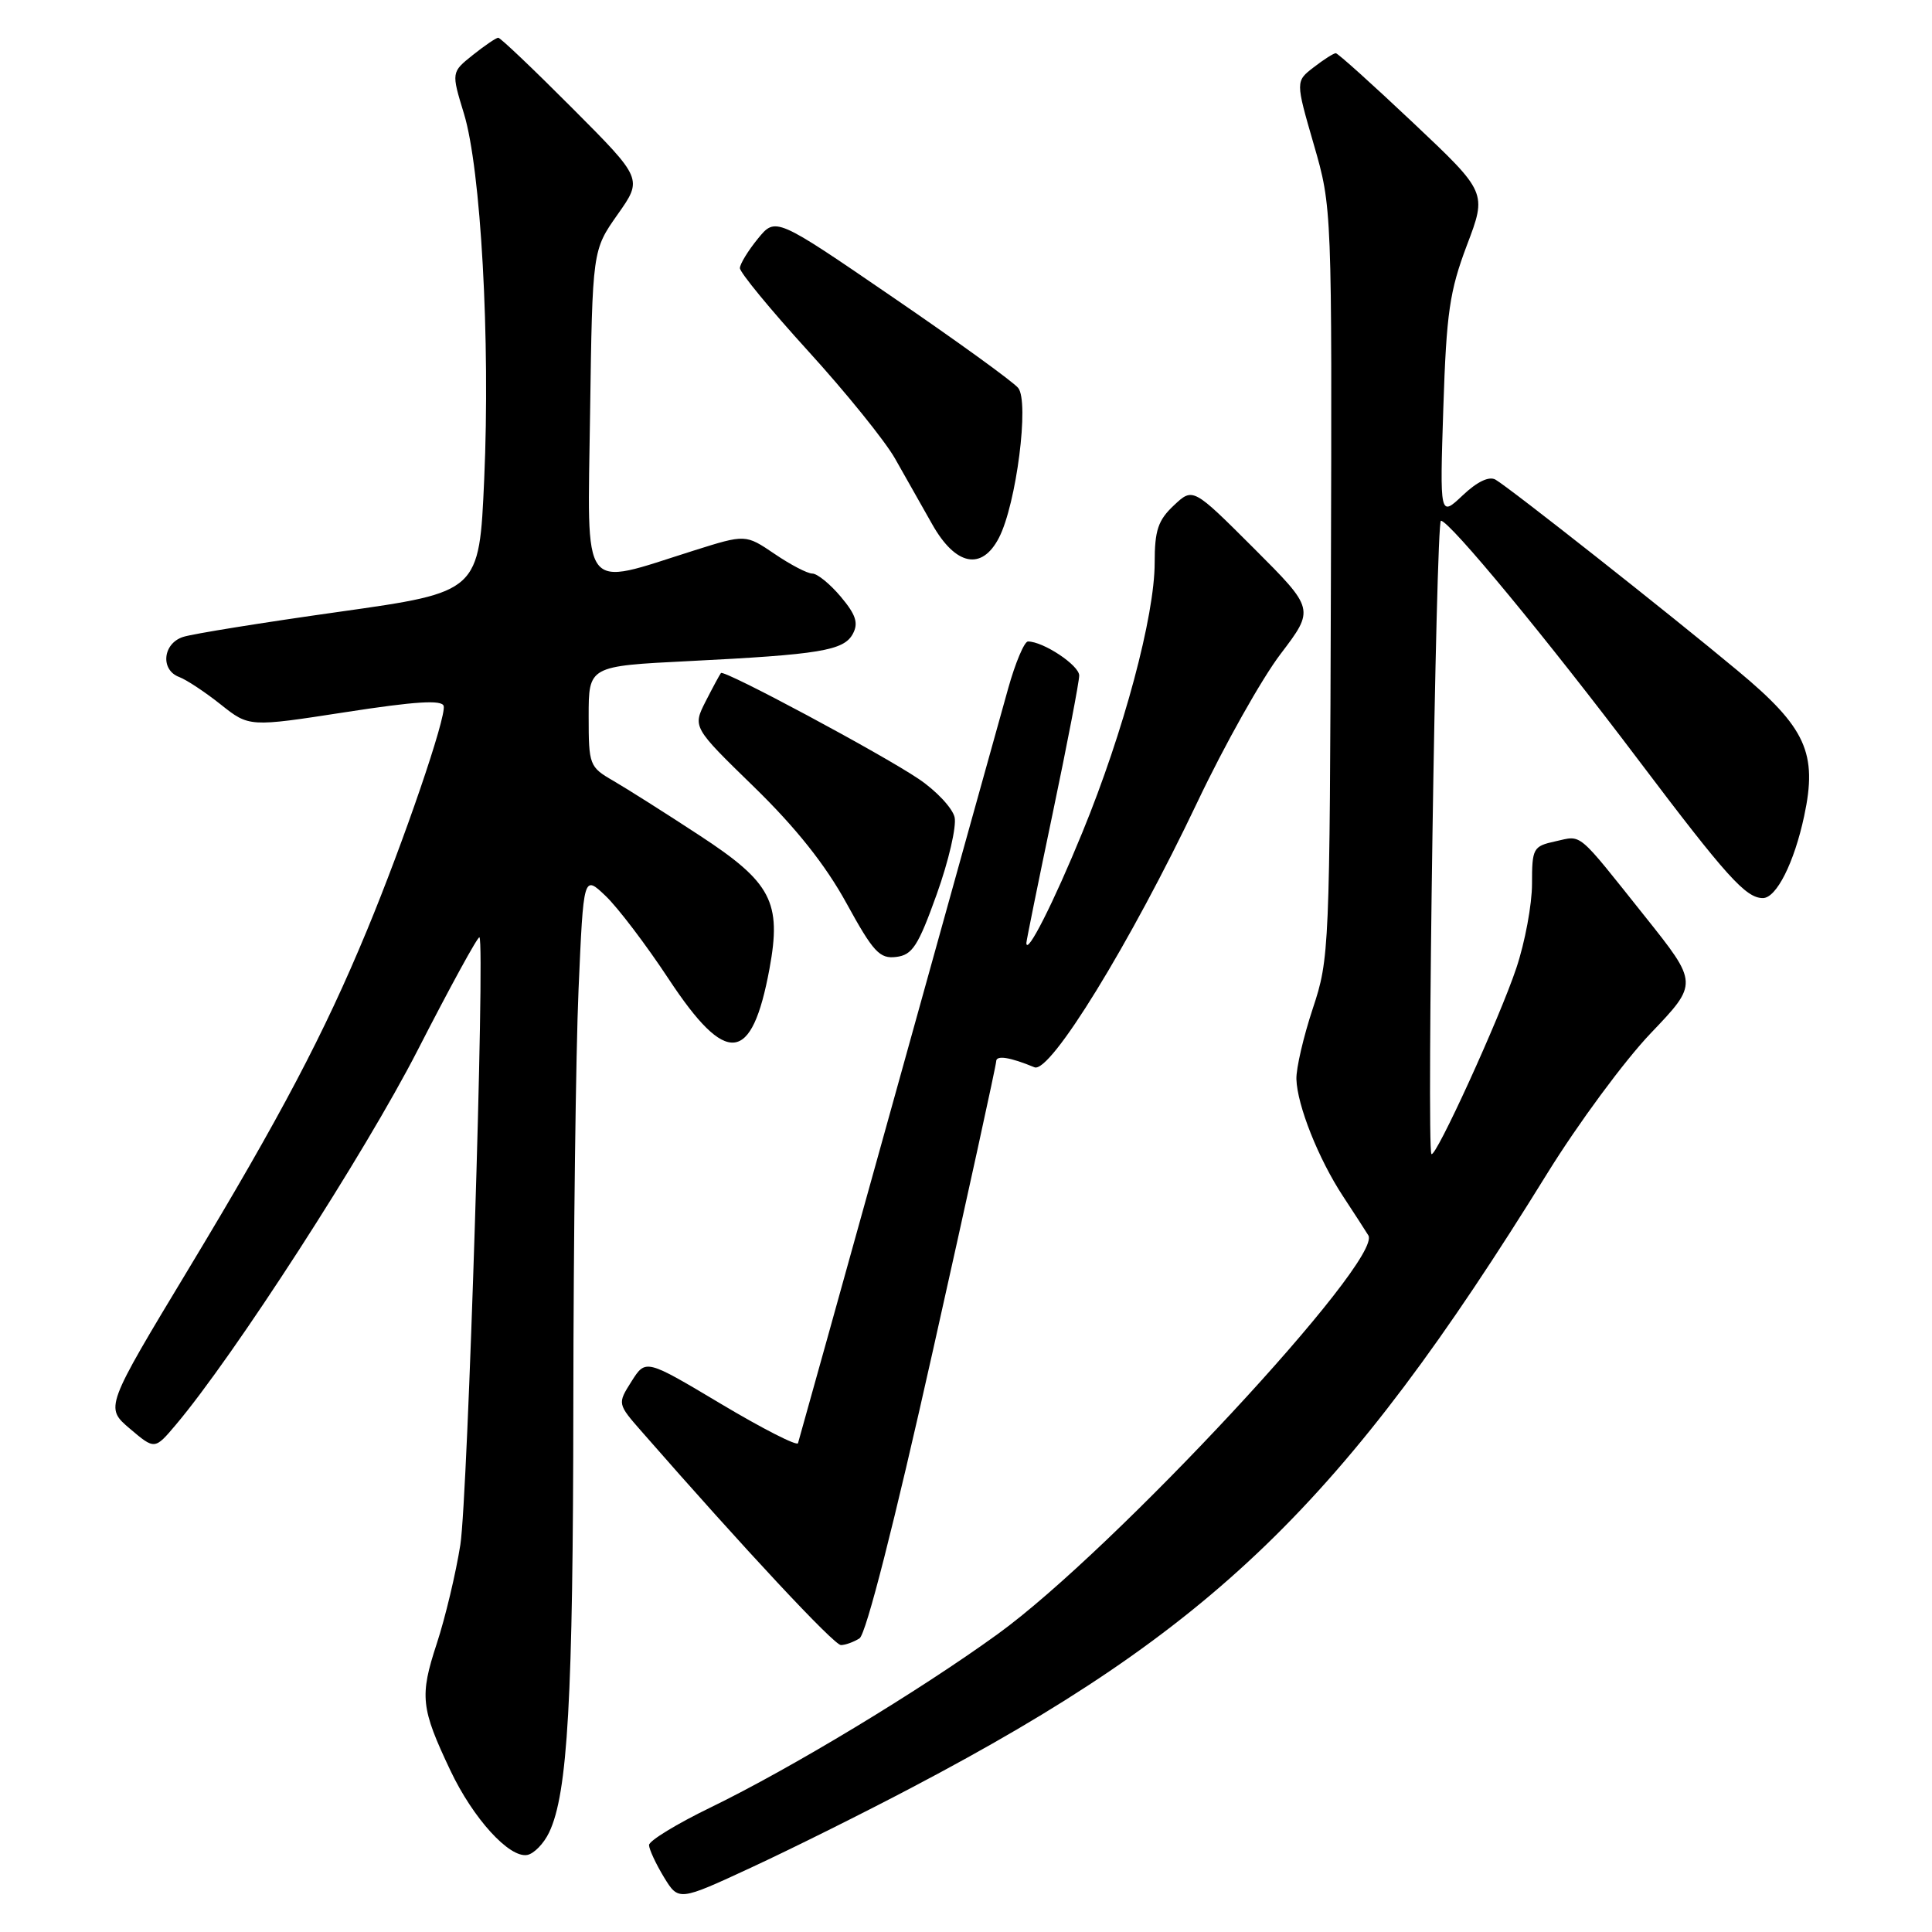<?xml version="1.0" encoding="UTF-8" standalone="no"?>
<!DOCTYPE svg PUBLIC "-//W3C//DTD SVG 1.1//EN" "http://www.w3.org/Graphics/SVG/1.1/DTD/svg11.dtd" >
<svg xmlns="http://www.w3.org/2000/svg" xmlns:xlink="http://www.w3.org/1999/xlink" version="1.1" viewBox="0 0 256 256">
 <g >
 <path fill="currentColor"
d=" M 120.86 236.84 C 160.74 215.88 177.99 199.21 205.01 155.50 C 209.09 148.90 215.27 140.53 218.74 136.90 C 225.04 130.30 225.04 130.30 217.94 121.40 C 208.83 109.98 209.69 110.69 206.10 111.48 C 203.14 112.13 203.00 112.39 203.00 117.11 C 203.00 119.83 202.07 124.86 200.92 128.28 C 198.70 134.93 190.18 153.58 189.67 152.91 C 189.02 152.04 190.27 69.00 190.93 69.00 C 192.06 69.00 205.01 84.68 217.06 100.65 C 228.78 116.17 231.33 119.00 233.59 119.00 C 235.38 119.00 237.74 114.32 239.06 108.14 C 240.85 99.79 239.31 96.40 230.25 88.87 C 221.16 81.29 200.09 64.68 198.17 63.56 C 197.32 63.06 195.73 63.82 193.81 65.64 C 190.78 68.50 190.78 68.50 191.25 54.00 C 191.66 41.43 192.08 38.57 194.37 32.50 C 197.03 25.50 197.03 25.50 187.26 16.28 C 181.89 11.21 177.28 7.06 177.00 7.05 C 176.72 7.05 175.41 7.88 174.08 8.91 C 171.66 10.77 171.66 10.77 174.08 19.13 C 176.50 27.50 176.50 27.50 176.35 77.19 C 176.20 125.83 176.15 127.03 173.95 133.64 C 172.72 137.35 171.74 141.56 171.78 142.99 C 171.88 146.46 174.71 153.57 177.95 158.50 C 179.40 160.70 180.91 163.04 181.31 163.69 C 183.31 166.94 147.54 205.42 132.22 216.51 C 121.75 224.09 104.79 234.33 94.19 239.48 C 89.69 241.66 86.00 243.91 86.00 244.48 C 86.01 245.04 86.89 246.94 87.96 248.71 C 89.92 251.92 89.92 251.92 99.58 247.44 C 104.89 244.98 114.47 240.21 120.86 236.84 Z  M 72.76 242.81 C 75.23 237.66 75.94 225.11 75.97 185.91 C 75.99 164.13 76.30 139.48 76.66 131.12 C 77.32 115.93 77.32 115.93 80.24 118.71 C 81.86 120.25 85.63 125.21 88.62 129.75 C 96.27 141.34 99.62 140.99 101.96 128.37 C 103.59 119.53 102.22 116.93 92.71 110.71 C 88.20 107.75 83.04 104.49 81.25 103.45 C 78.10 101.63 78.00 101.37 78.00 94.91 C 78.00 88.26 78.00 88.26 91.25 87.60 C 108.66 86.73 111.82 86.21 113.01 83.98 C 113.77 82.56 113.41 81.45 111.41 79.07 C 109.99 77.38 108.29 76.00 107.64 76.00 C 106.99 76.00 104.74 74.83 102.63 73.39 C 98.79 70.79 98.79 70.79 91.94 72.95 C 76.76 77.74 77.85 79.17 78.19 54.72 C 78.50 33.16 78.50 33.16 81.83 28.43 C 85.17 23.70 85.17 23.70 75.85 14.35 C 70.73 9.21 66.31 5.00 66.02 5.00 C 65.73 5.01 64.22 6.04 62.65 7.29 C 59.80 9.57 59.80 9.57 61.47 15.04 C 63.72 22.37 64.98 45.07 64.16 63.48 C 63.50 78.45 63.50 78.45 45.00 81.06 C 34.83 82.49 25.49 83.99 24.25 84.40 C 21.56 85.28 21.23 88.78 23.75 89.71 C 24.71 90.07 27.19 91.71 29.25 93.35 C 33.01 96.34 33.01 96.34 45.75 94.37 C 55.04 92.93 58.58 92.71 58.79 93.55 C 59.16 94.98 53.50 111.52 48.61 123.31 C 42.95 136.97 37.18 147.92 25.07 168.00 C 13.91 186.50 13.91 186.50 17.20 189.30 C 20.50 192.10 20.50 192.10 23.29 188.80 C 30.99 179.69 48.35 152.80 55.33 139.18 C 59.65 130.75 63.34 124.01 63.53 124.20 C 64.29 124.96 61.99 198.34 61.00 204.68 C 60.41 208.43 59.01 214.33 57.87 217.80 C 55.59 224.75 55.76 226.33 59.68 234.60 C 62.69 240.96 67.50 246.24 69.87 245.79 C 70.76 245.62 72.06 244.28 72.76 242.81 Z  M 113.89 217.09 C 114.75 216.54 118.49 201.89 123.64 178.85 C 128.24 158.31 132.00 141.11 132.00 140.63 C 132.00 139.79 133.83 140.08 137.07 141.42 C 139.15 142.29 149.76 125.00 158.66 106.28 C 162.23 98.76 167.19 89.93 169.68 86.66 C 174.20 80.71 174.20 80.71 166.14 72.65 C 158.07 64.59 158.07 64.59 155.54 66.97 C 153.45 68.93 153.00 70.27 153.00 74.56 C 153.00 81.62 148.90 96.93 143.43 110.27 C 139.61 119.61 136.00 126.73 136.00 124.94 C 136.00 124.67 137.57 116.91 139.50 107.71 C 141.43 98.51 143.00 90.32 143.00 89.51 C 143.00 88.16 138.25 85.00 136.21 85.00 C 135.73 85.00 134.54 87.81 133.58 91.25 C 132.61 94.69 126.01 118.42 118.90 144.00 C 111.79 169.57 105.87 190.83 105.74 191.23 C 105.61 191.64 101.01 189.29 95.53 186.02 C 85.56 180.07 85.56 180.07 83.68 183.04 C 81.80 186.01 81.80 186.01 85.08 189.75 C 98.68 205.30 110.53 218.00 111.43 217.98 C 112.02 217.98 113.13 217.57 113.89 217.09 Z  M 124.12 118.50 C 125.70 114.10 126.76 109.51 126.49 108.29 C 126.21 107.08 124.07 104.79 121.74 103.22 C 116.81 99.89 95.94 88.71 95.53 89.18 C 95.38 89.36 94.47 91.04 93.51 92.92 C 91.77 96.35 91.77 96.35 99.92 104.28 C 105.47 109.69 109.36 114.58 112.15 119.66 C 115.72 126.17 116.56 127.07 118.75 126.80 C 120.89 126.54 121.66 125.36 124.12 118.50 Z  M 132.37 71.25 C 134.67 66.80 136.41 53.20 134.91 51.40 C 134.23 50.57 126.72 45.14 118.22 39.33 C 102.77 28.75 102.77 28.75 100.42 31.63 C 99.13 33.21 98.06 34.96 98.04 35.52 C 98.02 36.08 102.09 41.03 107.09 46.52 C 112.09 52.01 117.26 58.41 118.59 60.75 C 119.91 63.09 122.14 67.03 123.54 69.50 C 126.63 74.96 130.10 75.65 132.37 71.25 Z "/>
</g>
</svg>